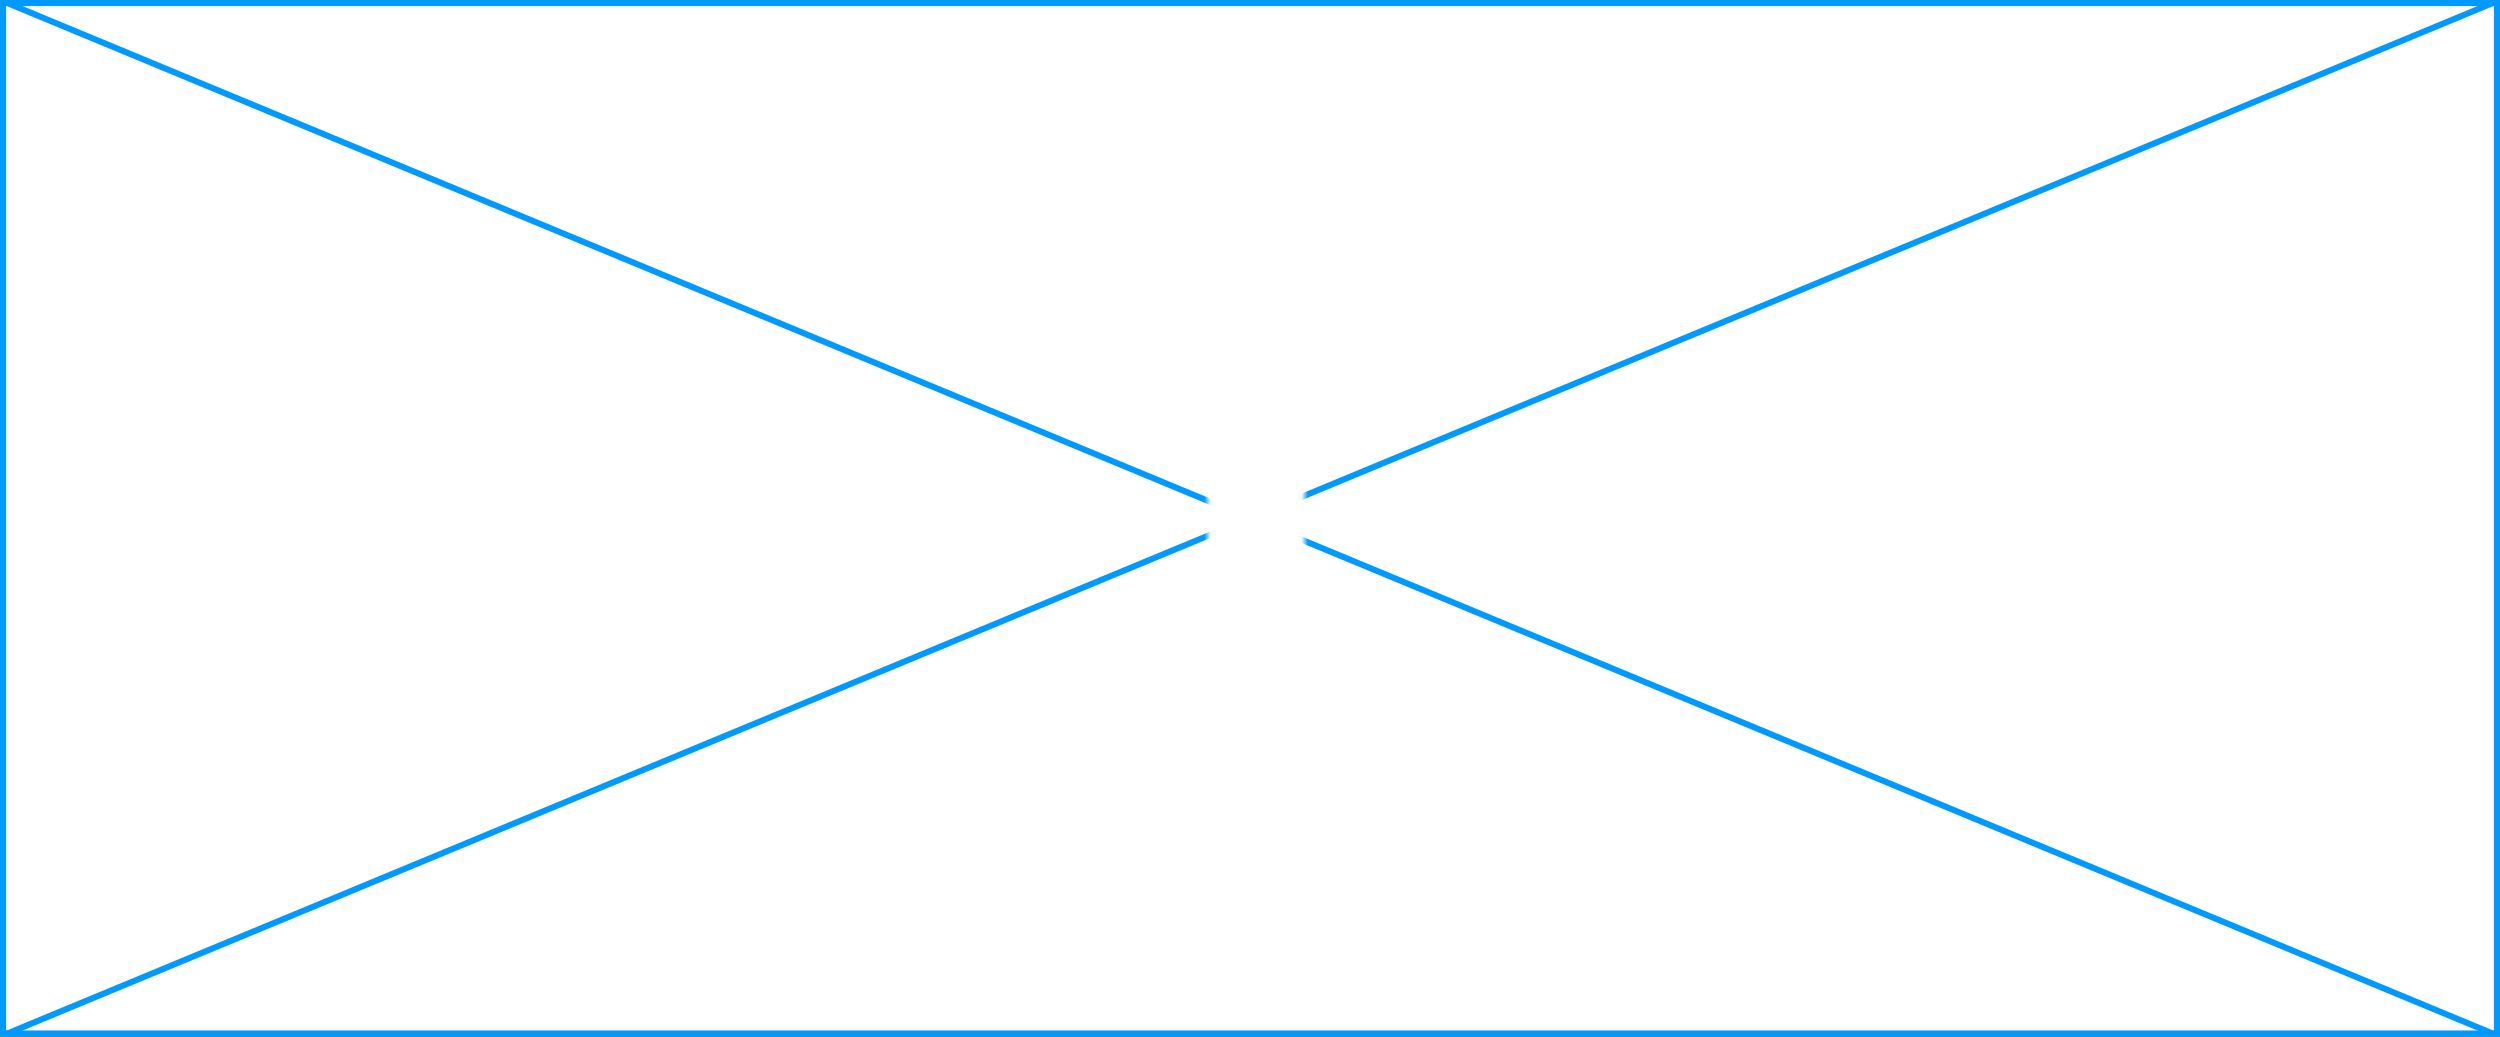 ﻿<?xml version="1.0" encoding="utf-8"?>
<svg version="1.1" xmlns:xlink="http://www.w3.org/1999/xlink" width="410px" height="170px" xmlns="http://www.w3.org/2000/svg">
  <rect width="100%" height="100%" fill="#333333" stroke="none"/>
  <defs>
    <mask fill="white" id="clip302">
      <path d="M 414.058 130  L 429.942 130  L 429.942 152  L 414.058 152  Z M 216 55  L 626 55  L 626 225  L 216 225  Z " fill-rule="evenodd" />
    </mask>
  </defs>
  <g transform="matrix(1 0 0 1 -216 -55 )">
    <path d="M 216.5 55.5  L 625.5 55.5  L 625.5 224.5  L 216.5 224.5  L 216.5 55.5  Z " fill-rule="nonzero" fill="#ffffff" stroke="none" />
    <path d="M 216.5 55.5  L 625.5 55.5  L 625.5 224.5  L 216.5 224.5  L 216.5 55.5  Z " stroke-width="1" stroke="#0099ff" fill="none" />
    <path d="M 217.114 55.462  L 624.886 224.538  M 624.886 55.462  L 217.114 224.538  " stroke-width="1" stroke="#0099ff" fill="none" mask="url(#clip302)" />
  </g>
</svg>